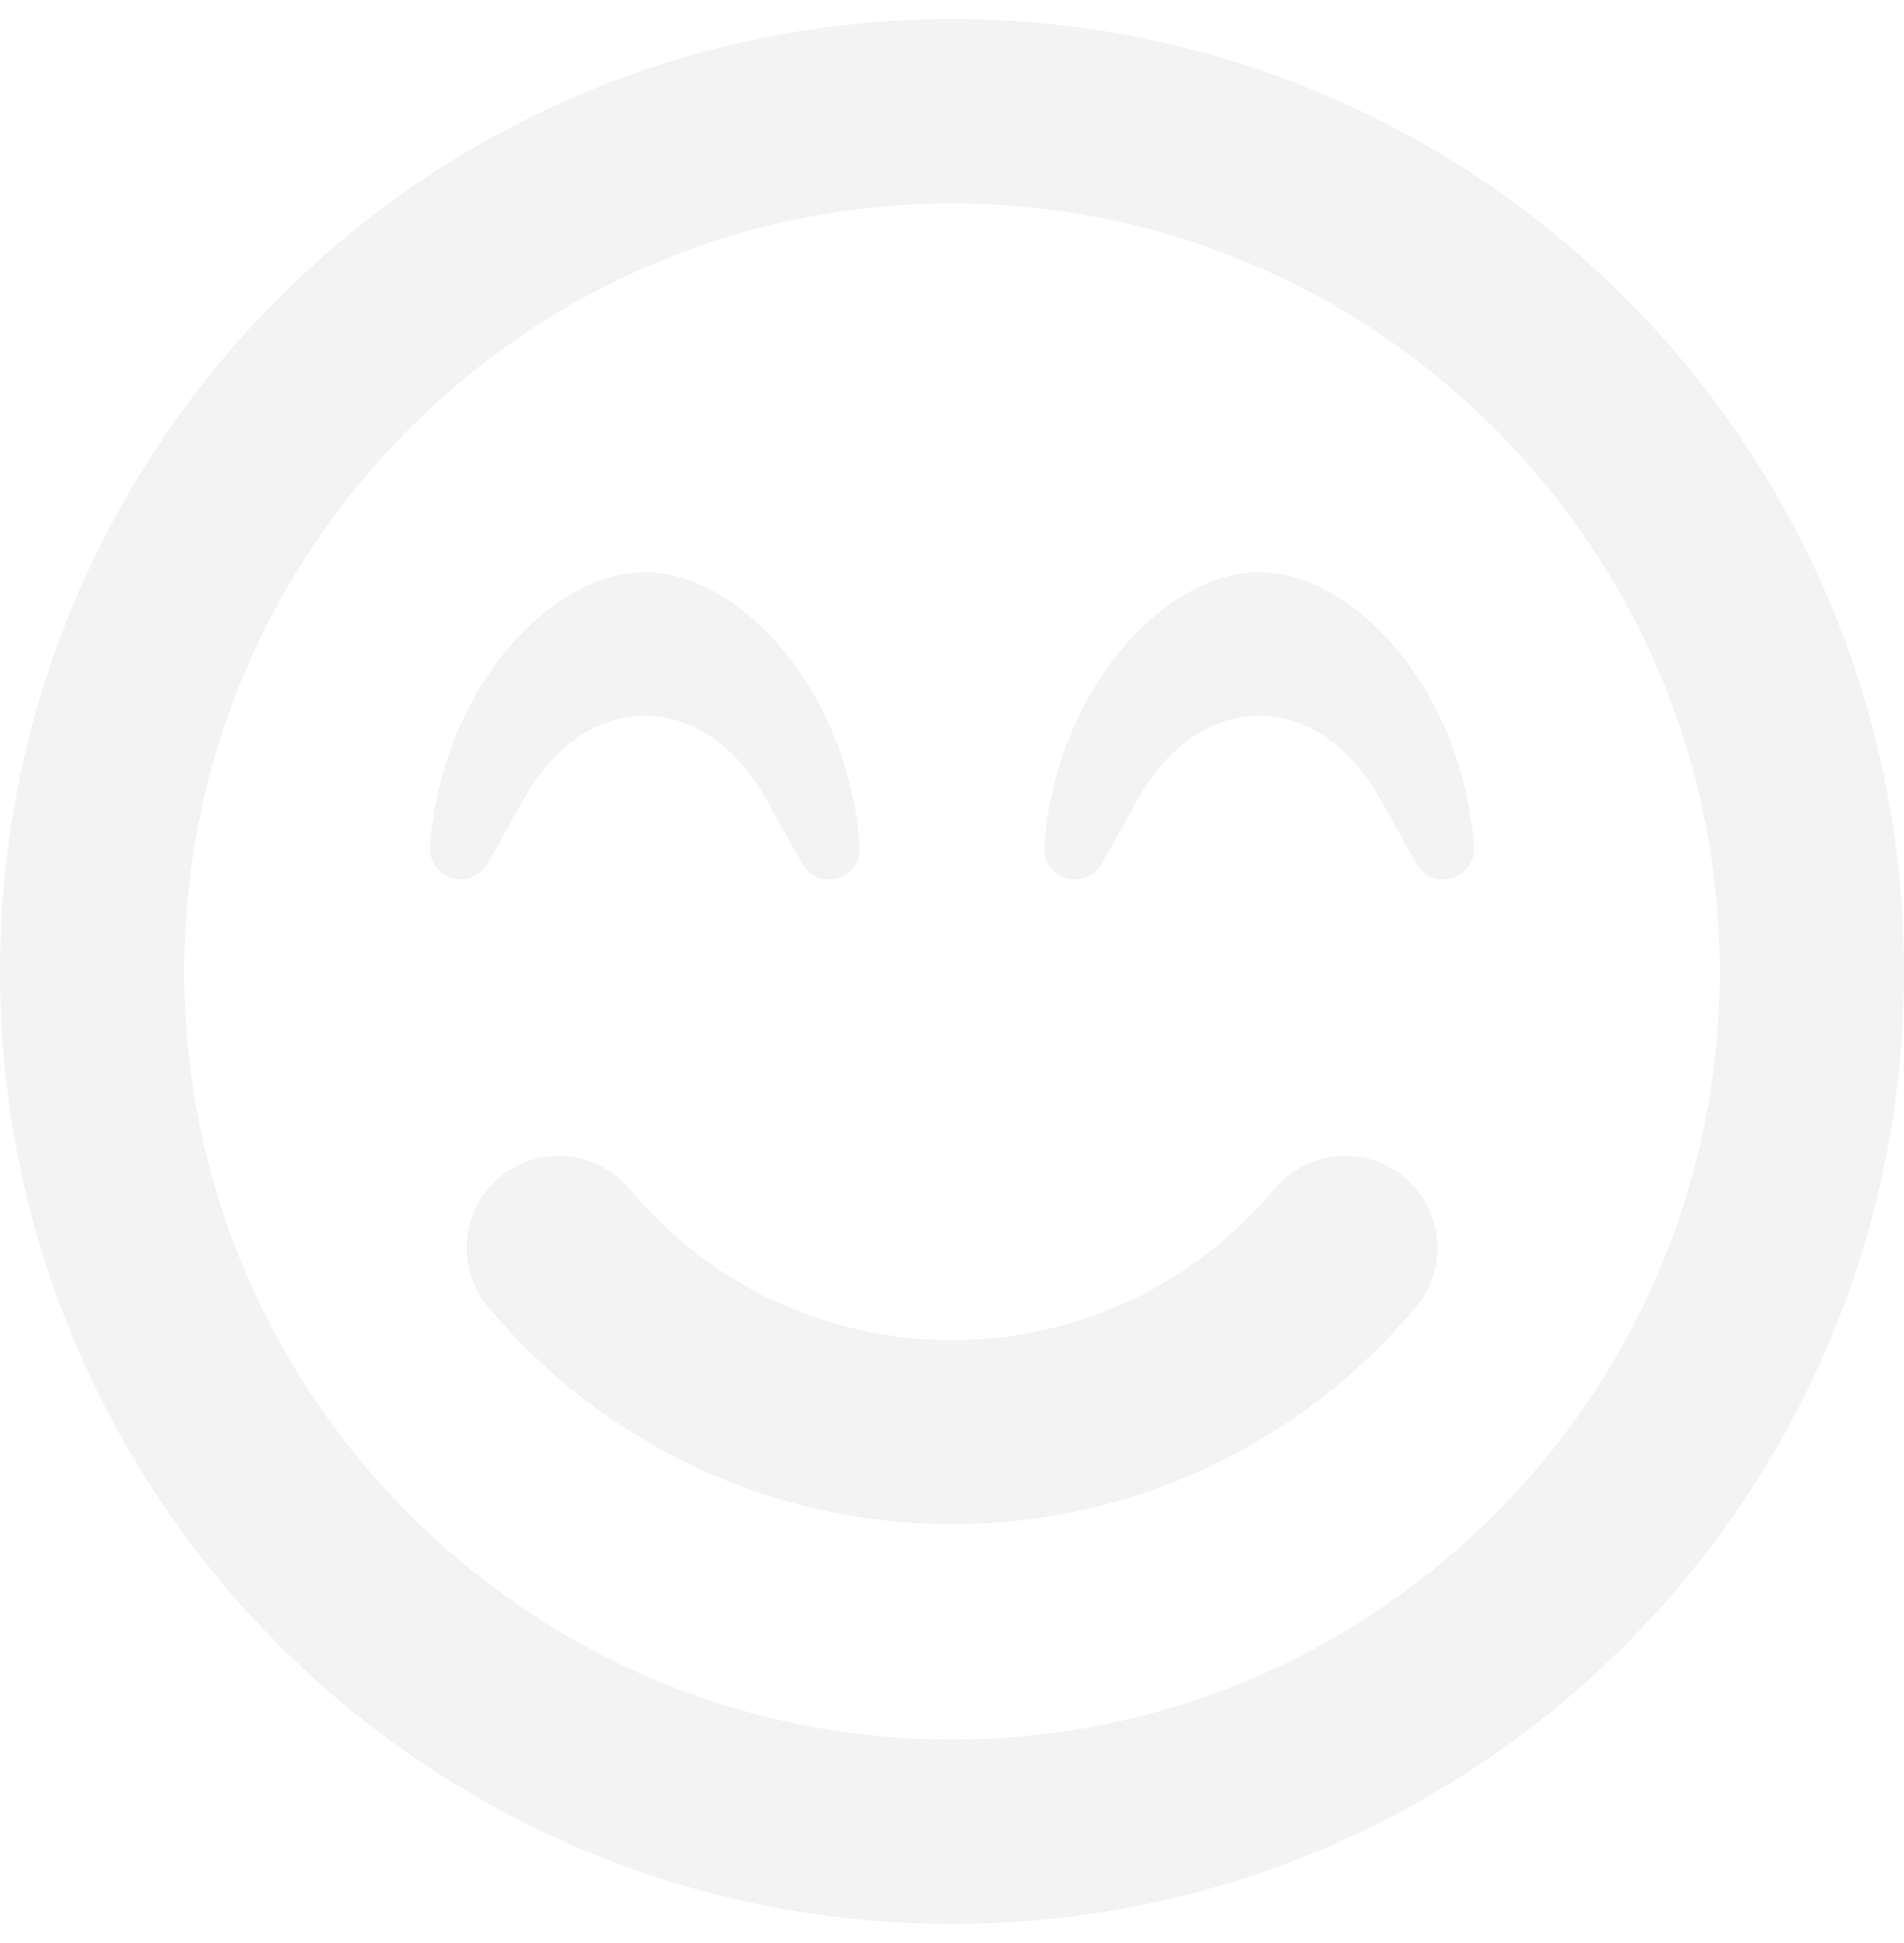 <svg width="50" height="51" viewBox="0 0 50 51" fill="none" xmlns="http://www.w3.org/2000/svg">
<path d="M25 0.5C11.19 0.5 0 11.69 0 25.5C0 39.31 11.19 50.5 25 50.5C38.81 50.5 50 39.31 50 25.5C50 11.69 38.81 0.5 25 0.5ZM25 45.661C13.881 45.661 4.839 36.619 4.839 25.5C4.839 14.381 13.881 5.339 25 5.339C36.119 5.339 45.161 14.381 45.161 25.5C45.161 36.619 36.119 45.661 25 45.661ZM33.468 31.206C31.371 33.726 28.276 35.177 25 35.177C21.724 35.177 18.629 33.736 16.532 31.206C15.675 30.177 14.153 30.046 13.125 30.893C12.097 31.75 11.966 33.272 12.812 34.3C15.837 37.929 20.282 40.006 25 40.006C29.718 40.006 34.163 37.929 37.188 34.3C38.044 33.272 37.903 31.75 36.875 30.893C35.847 30.046 34.325 30.177 33.468 31.206V31.206ZM13.76 20.964C14.536 19.583 15.696 18.786 16.936 18.786C18.175 18.786 19.335 19.583 20.111 20.964L21.069 22.677C21.28 23.05 21.694 23.151 22.006 23.05C22.369 22.939 22.611 22.597 22.581 22.214C22.248 17.97 19.335 15.016 16.936 15.016C14.536 15.016 11.623 17.97 11.29 22.214C11.26 22.587 11.502 22.939 11.865 23.05C12.208 23.161 12.611 23 12.802 22.677L13.76 20.964ZM33.065 15.016C30.665 15.016 27.752 17.97 27.419 22.214C27.389 22.587 27.631 22.939 27.994 23.05C28.347 23.161 28.74 23 28.931 22.677L29.889 20.964C30.665 19.583 31.825 18.786 33.065 18.786C34.304 18.786 35.464 19.583 36.24 20.964L37.198 22.677C37.409 23.05 37.823 23.151 38.135 23.05C38.498 22.939 38.74 22.597 38.71 22.214C38.377 17.97 35.464 15.016 33.065 15.016Z" fill="black" fill-opacity="0.05"/>
</svg>
